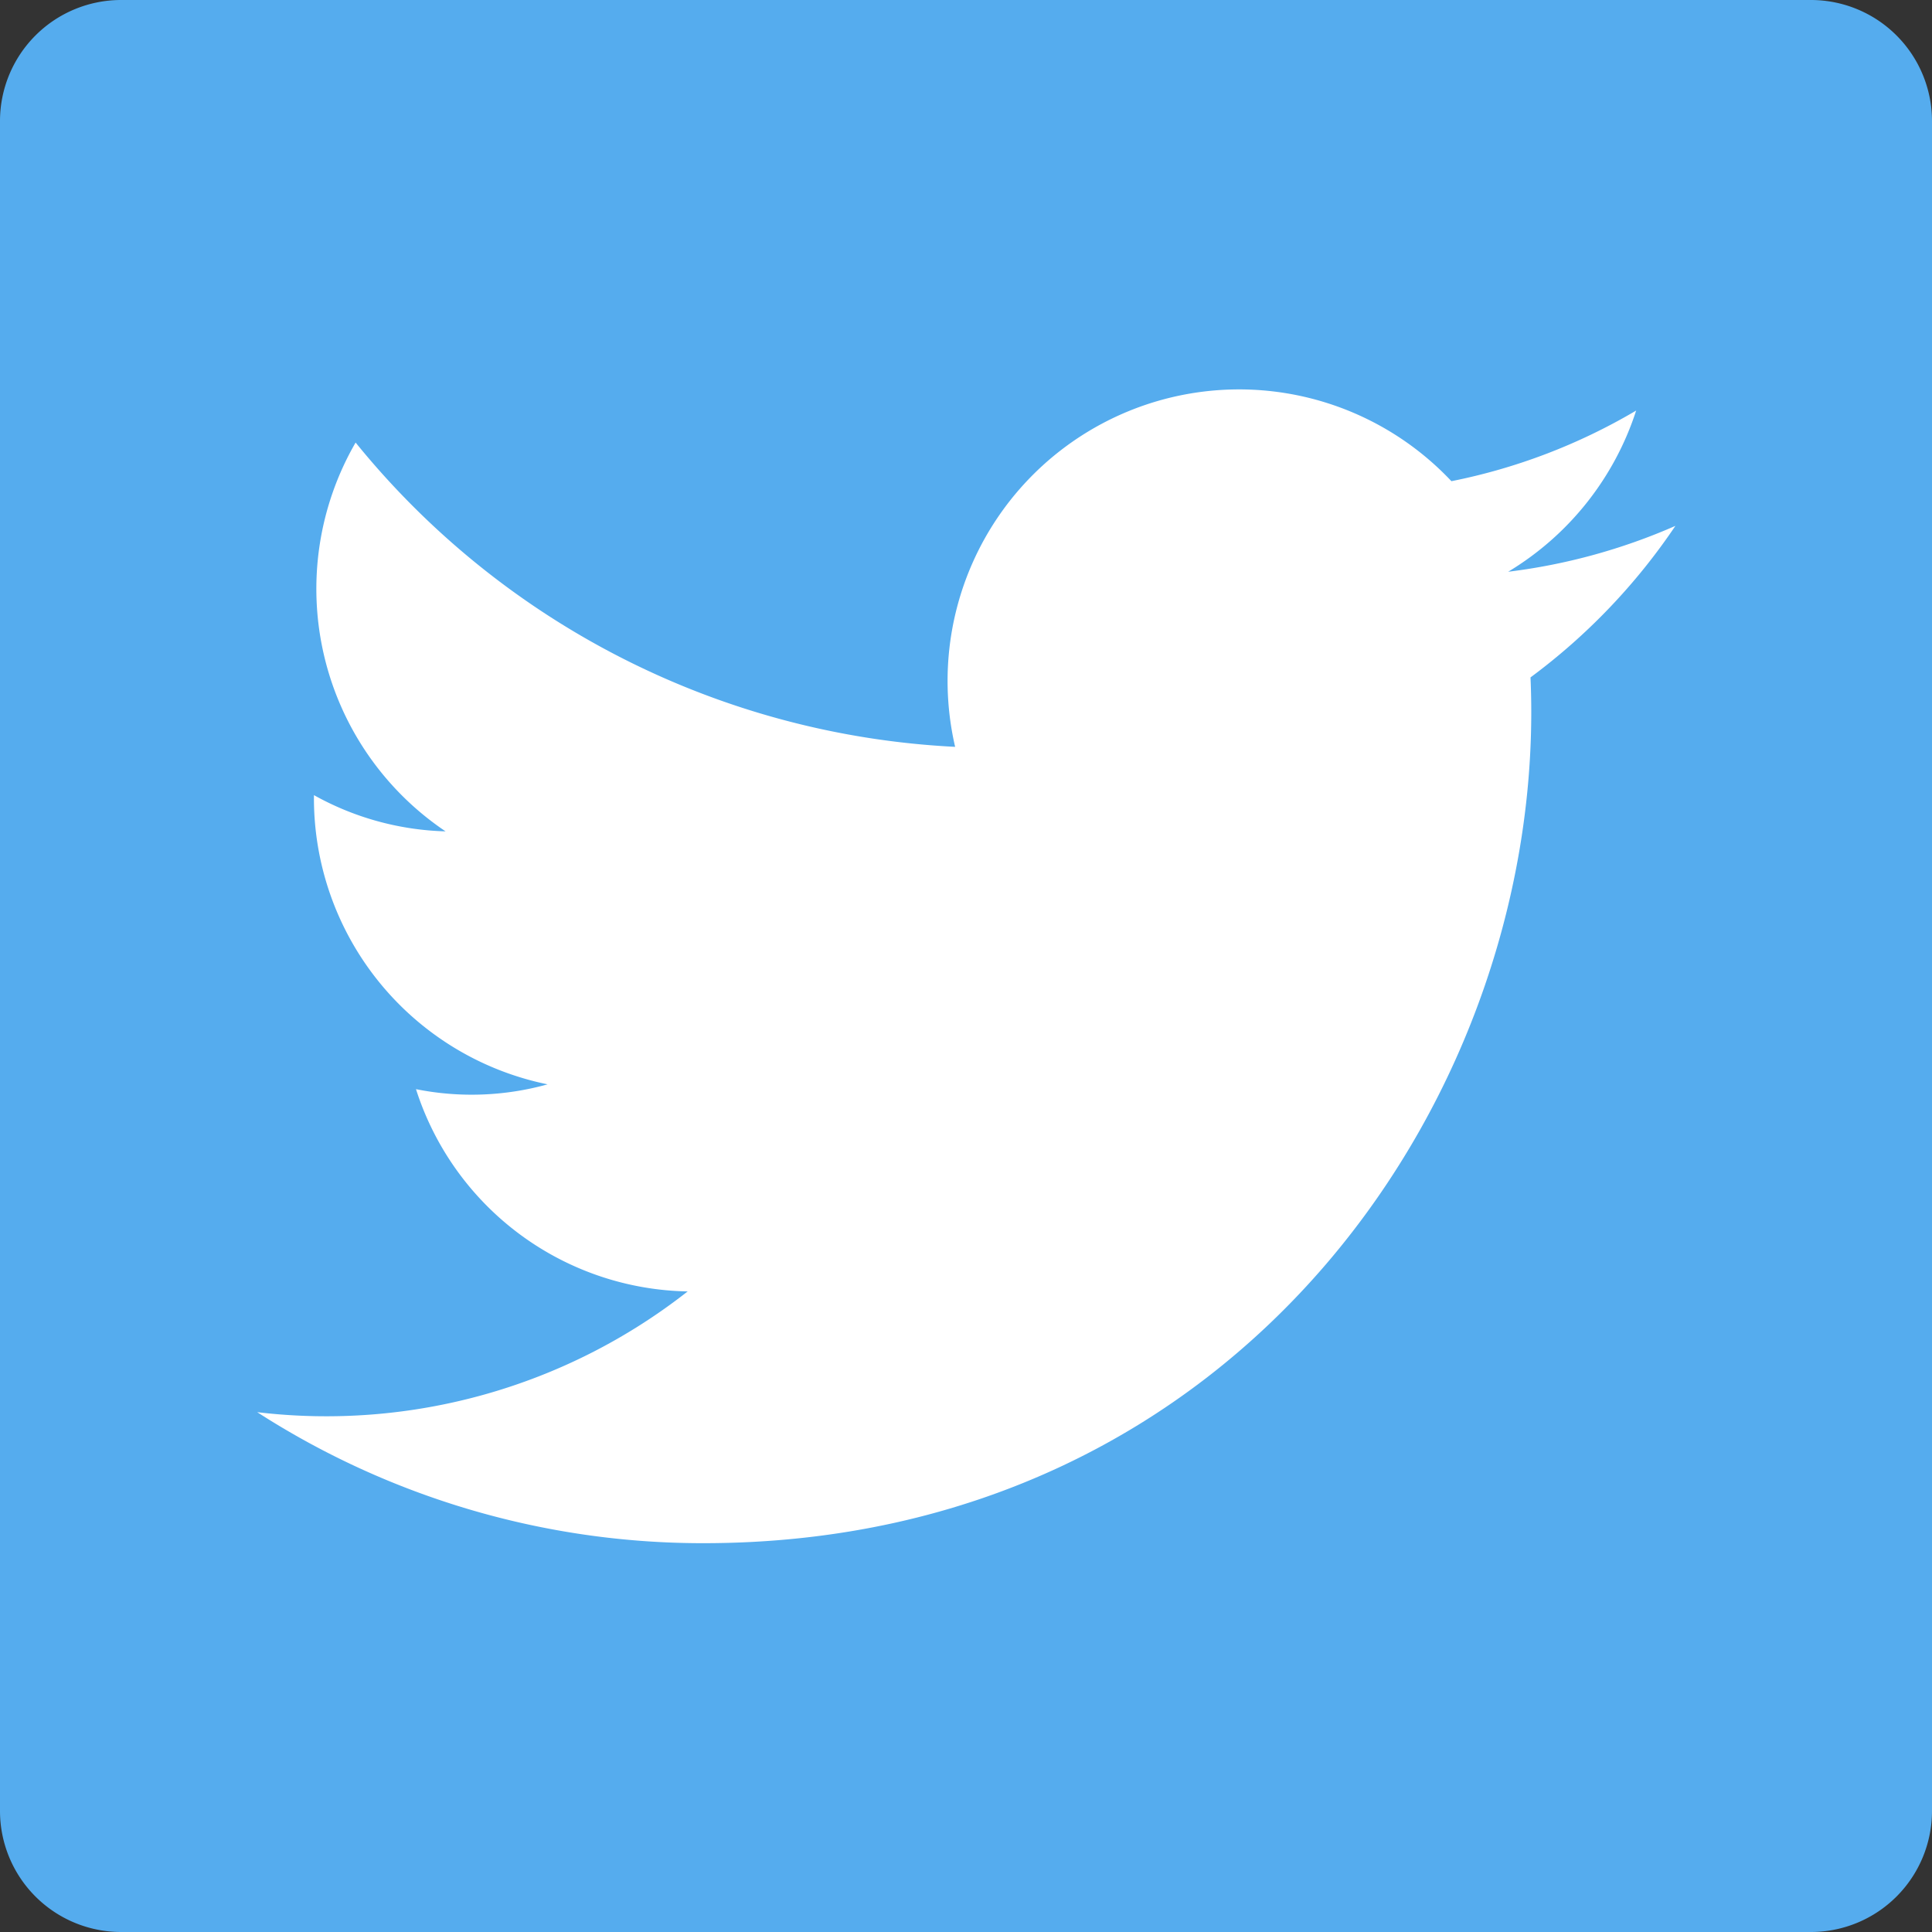 <svg xmlns="http://www.w3.org/2000/svg" viewBox="594 442 160 160"><rect x="594" y="442" width="160" height="160" fill="#333333" stroke="none"/><defs><style>.a{fill:#55acee;}.b{fill:#fff;}</style></defs><g transform="translate(594 442)"><path class="a" d="M160,150a10.029,10.029,0,0,1-10,10H10A10.029,10.029,0,0,1,0,150V10A10.029,10.029,0,0,1,10,0H150a10.029,10.029,0,0,1,10,10Z"/><path class="b" d="M160.05,75.8a49.4,49.4,0,0,1-13.85,3.8,24.311,24.311,0,0,0,10.6-13.35,48.824,48.824,0,0,1-15.3,5.85,24.141,24.141,0,0,0-41.1,22A68.29,68.29,0,0,1,50.75,68.9a24.2,24.2,0,0,0,7.45,32.2,23.684,23.684,0,0,1-10.9-3,24.189,24.189,0,0,0,19.35,23.95,23.453,23.453,0,0,1-10.9.4,24.073,24.073,0,0,0,22.5,16.75,48.463,48.463,0,0,1-35.65,10,68.139,68.139,0,0,0,36.95,10.85c44.75,0,70-37.8,68.5-71.7A51.145,51.145,0,0,0,160.05,75.8Z" transform="translate(-21.3 -32.25)"/></g></svg>